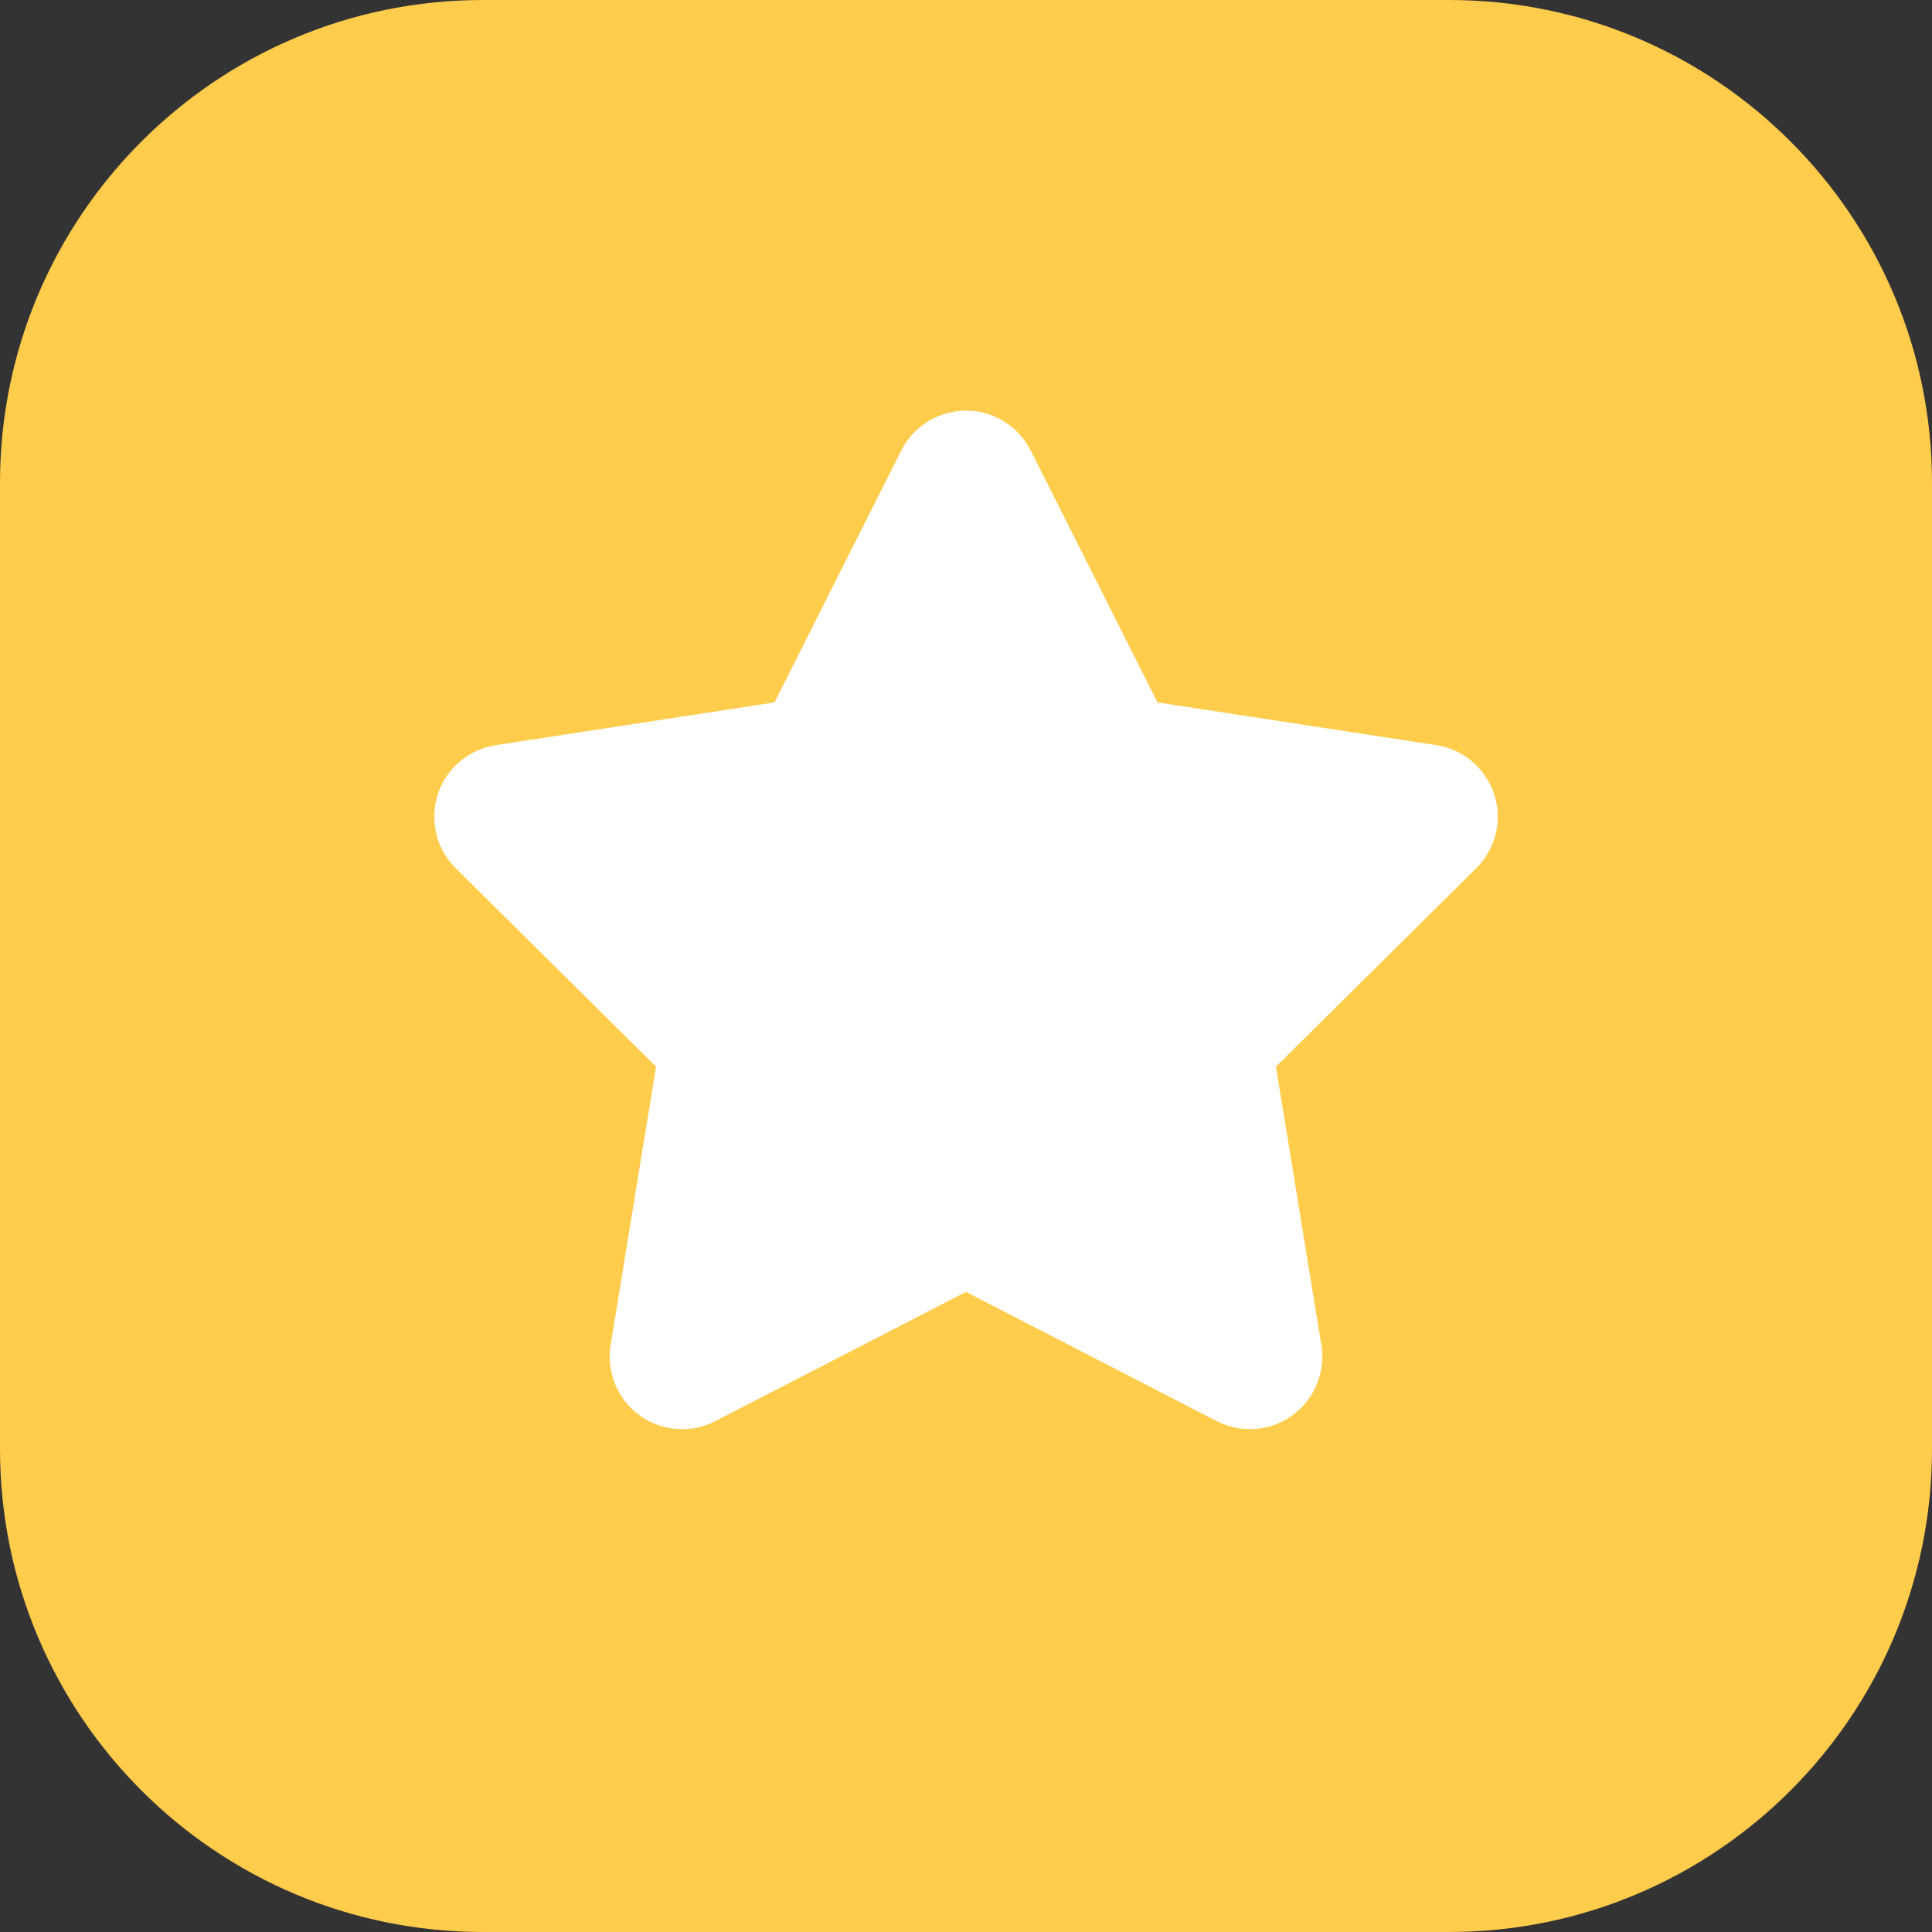<svg xmlns="http://www.w3.org/2000/svg" width="16" height="16" viewBox="0 0 16 16"><rect x="0" y="0" width="16" height="16" fill="#333333" stroke="none"/><path fill="rgba(255,204,75,1)" opacity="1" d="M0 4C0 1.791 1.791 0 4 0H8V16H4C1.791 16 0 14.209 0 12V4Z"/><path fill="rgba(255,204,75,1)" opacity="1" d="M16 4C16 1.791 14.209 0 12 0H8V16H12C14.209 16 16 14.209 16 12V4Z"/><path fill="white" fill-rule="evenodd" clip-rule="evenodd" d="M8 10.699L10.076 11.769C10.19 11.828 10.32 11.848 10.447 11.828C10.774 11.774 10.996 11.466 10.943 11.139L10.567 8.834L12.226 7.19C12.317 7.1 12.377 6.982 12.397 6.855C12.447 6.528 12.222 6.221 11.895 6.171L9.586 5.817L8.536 3.731C8.478 3.616 8.385 3.523 8.27 3.465C7.974 3.316 7.613 3.435 7.464 3.731L6.414 5.817L4.105 6.171C3.978 6.191 3.861 6.25 3.77 6.342C3.537 6.577 3.539 6.957 3.774 7.19L5.433 8.834L5.057 11.139C5.036 11.266 5.057 11.396 5.116 11.511C5.268 11.805 5.63 11.921 5.924 11.769L8 10.699V10.699Z"/></svg>